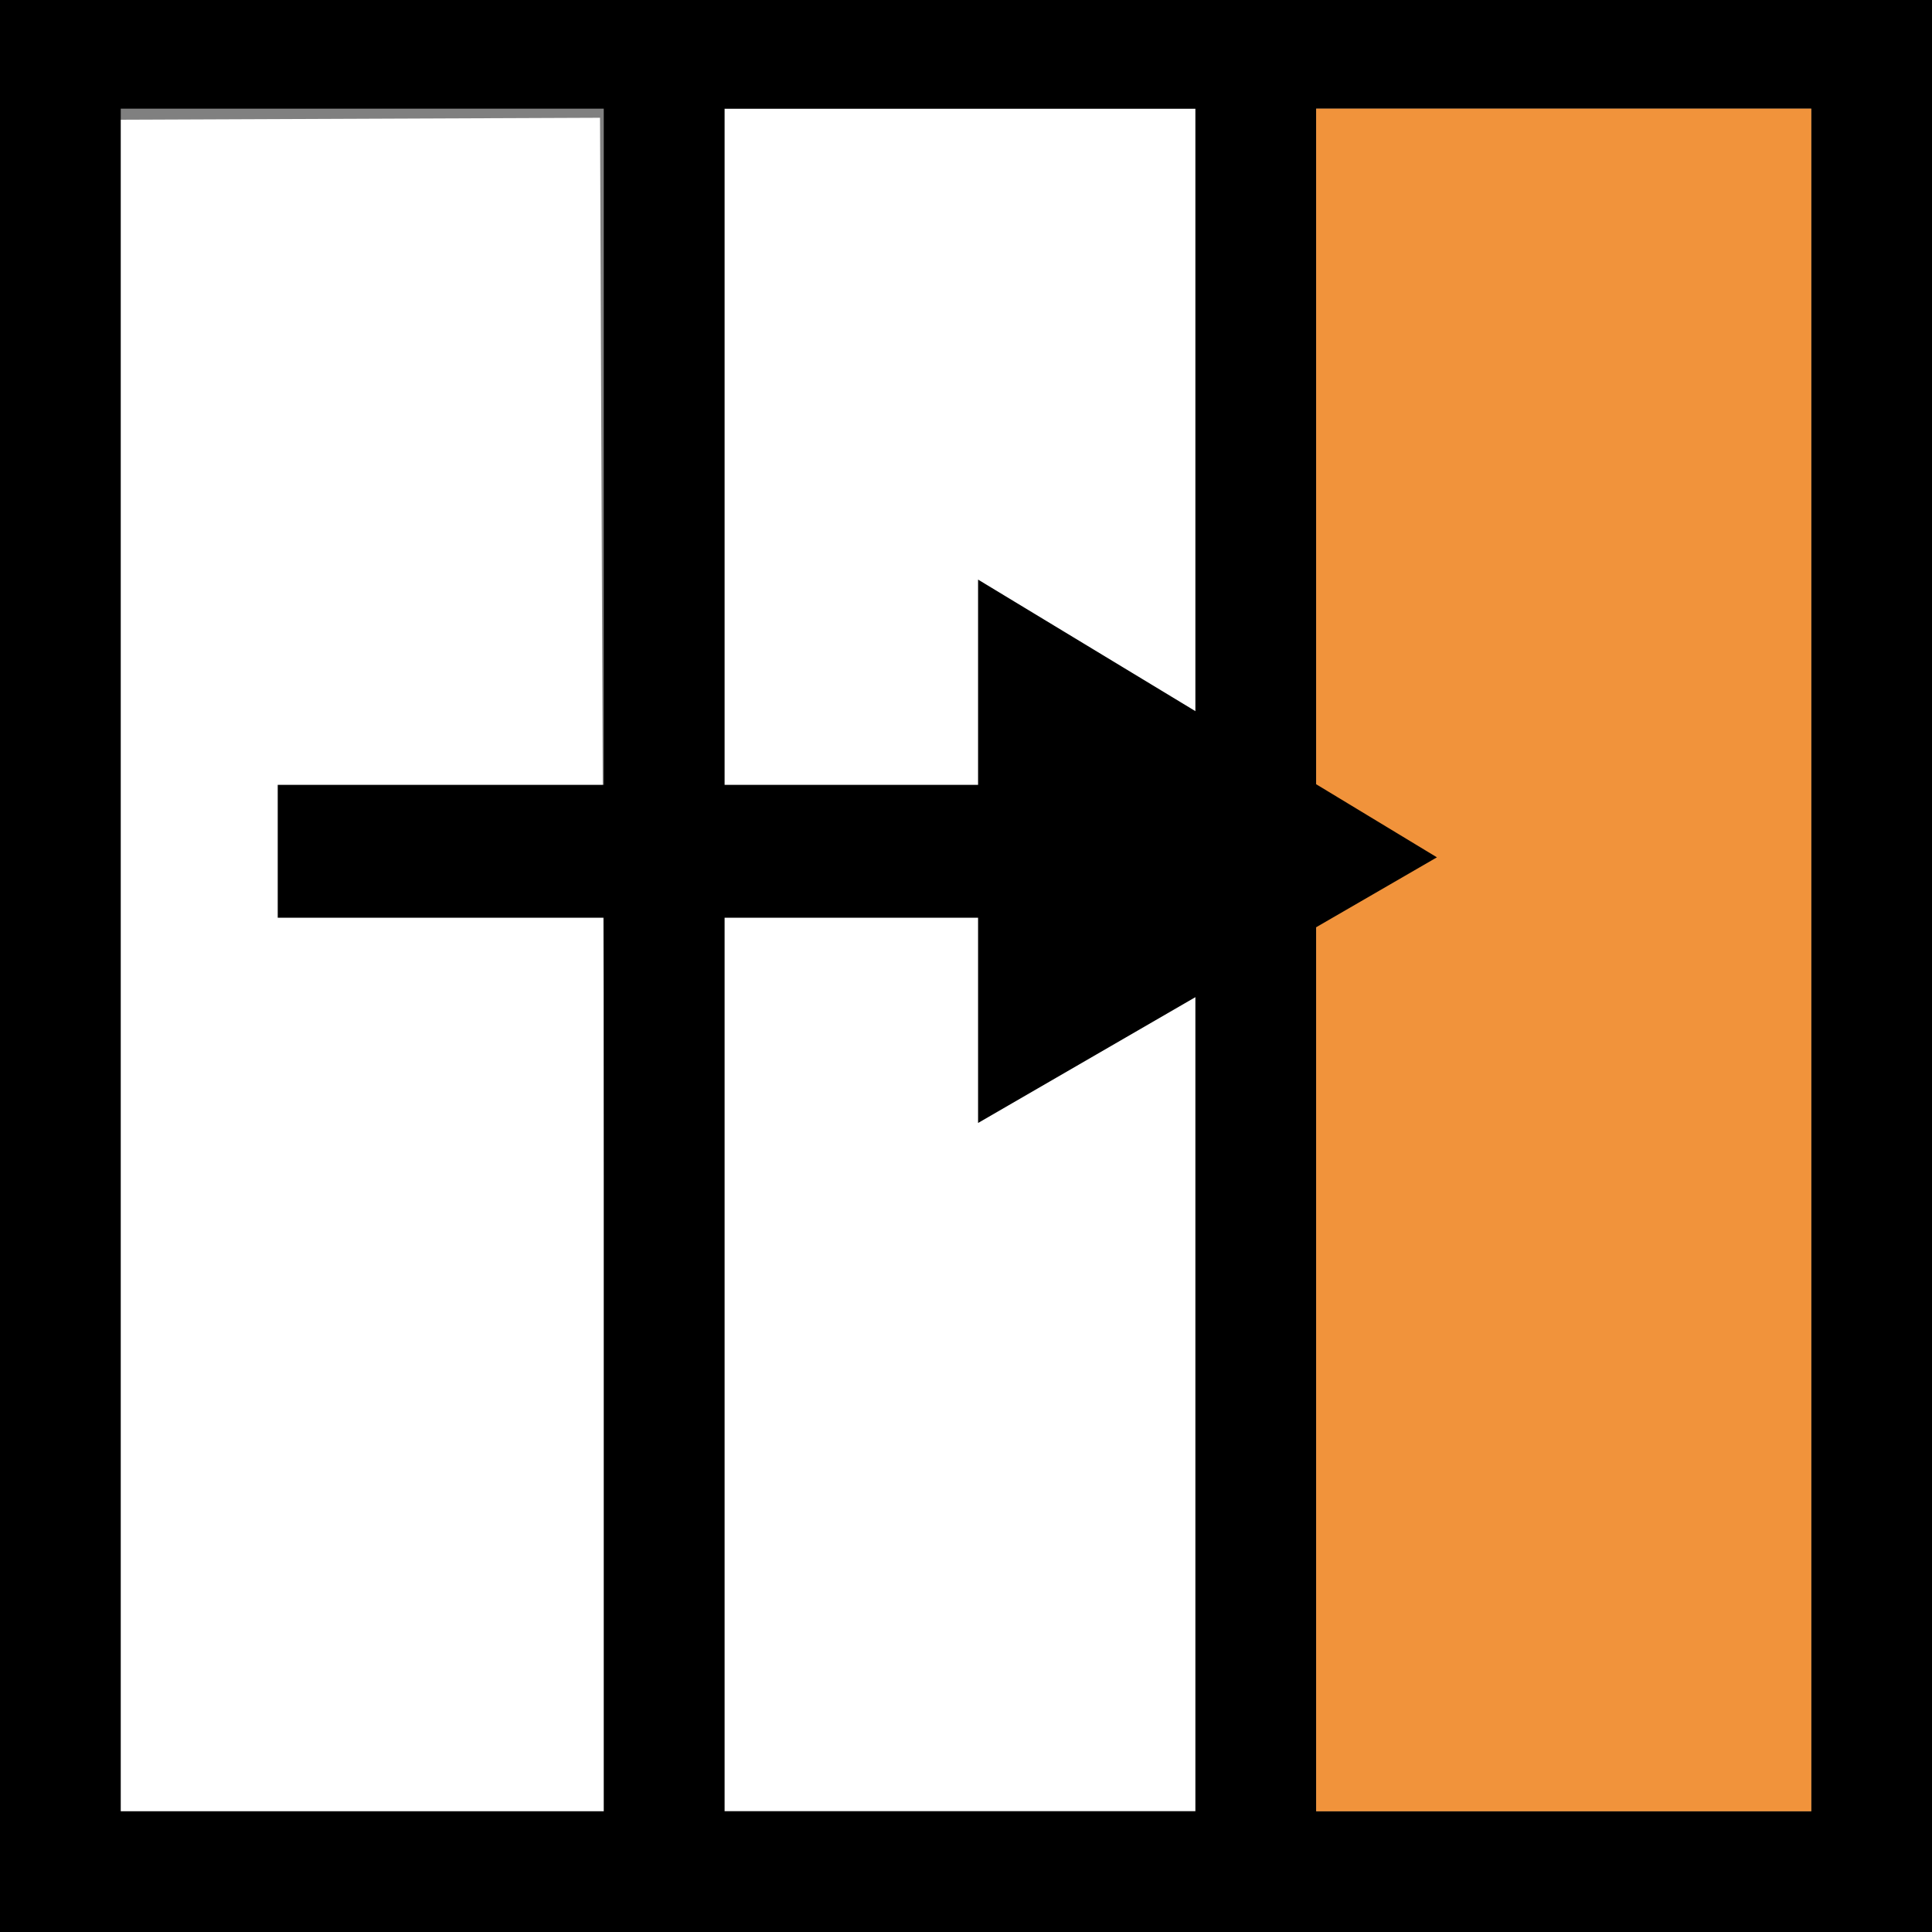 <?xml version="1.0" encoding="utf-8"?>
<!-- Generator: Adobe Illustrator 19.1.0, SVG Export Plug-In . SVG Version: 6.00 Build 0)  -->
<!DOCTYPE svg PUBLIC "-//W3C//DTD SVG 1.1//EN" "http://www.w3.org/Graphics/SVG/1.1/DTD/svg11.dtd">
<svg version="1.1" id="Ebene_1" xmlns="http://www.w3.org/2000/svg" xmlns:xlink="http://www.w3.org/1999/xlink" x="0px" y="0px"
	 viewBox="-289 412.9 16 16" style="enable-background:new -289 412.9 16 16;" xml:space="preserve">
<rect x="-289" y="412.9" width="16" height="16" fill="#808080" stroke="none"/>
<style type="text/css">
	.st0{fill:#FFFFFF;}
	.st1{fill:#F1933B;}
</style>
<g>
	<rect x="-283" y="413.8" class="st0" width="3.9" height="14.1"/>
	
		<rect x="-288.1" y="413.8" transform="matrix(-1 4.035623e-03 -4.035623e-03 -1 -570.404 842.938)" class="st0" width="4.1" height="14.1"/>
	<path d="M-289,412.8v16.1h16v-16.1H-289z M-284,427.9h-4v-14.1h4V427.9z M-279.1,427.9h-3.9v-14.1h3.9V427.9z M-274,427.9h-4.1
		v-5.5v-4.7v-3.9h4.1V427.9z"/>
	<polygon class="st1" points="-274,427.9 -274,413.8 -278,413.8 -278.1,413.8 -278.1,427.9 -278,427.9 	"/>
	<g id="XMLID_11_">
		<polygon id="XMLID_12_" points="-277.1,420 -280.9,417.7 -280.9,419.4 -286.7,419.4 -286.7,420.5 -280.9,420.5 -280.9,422.2 		"/>
	</g>
</g>
</svg>
